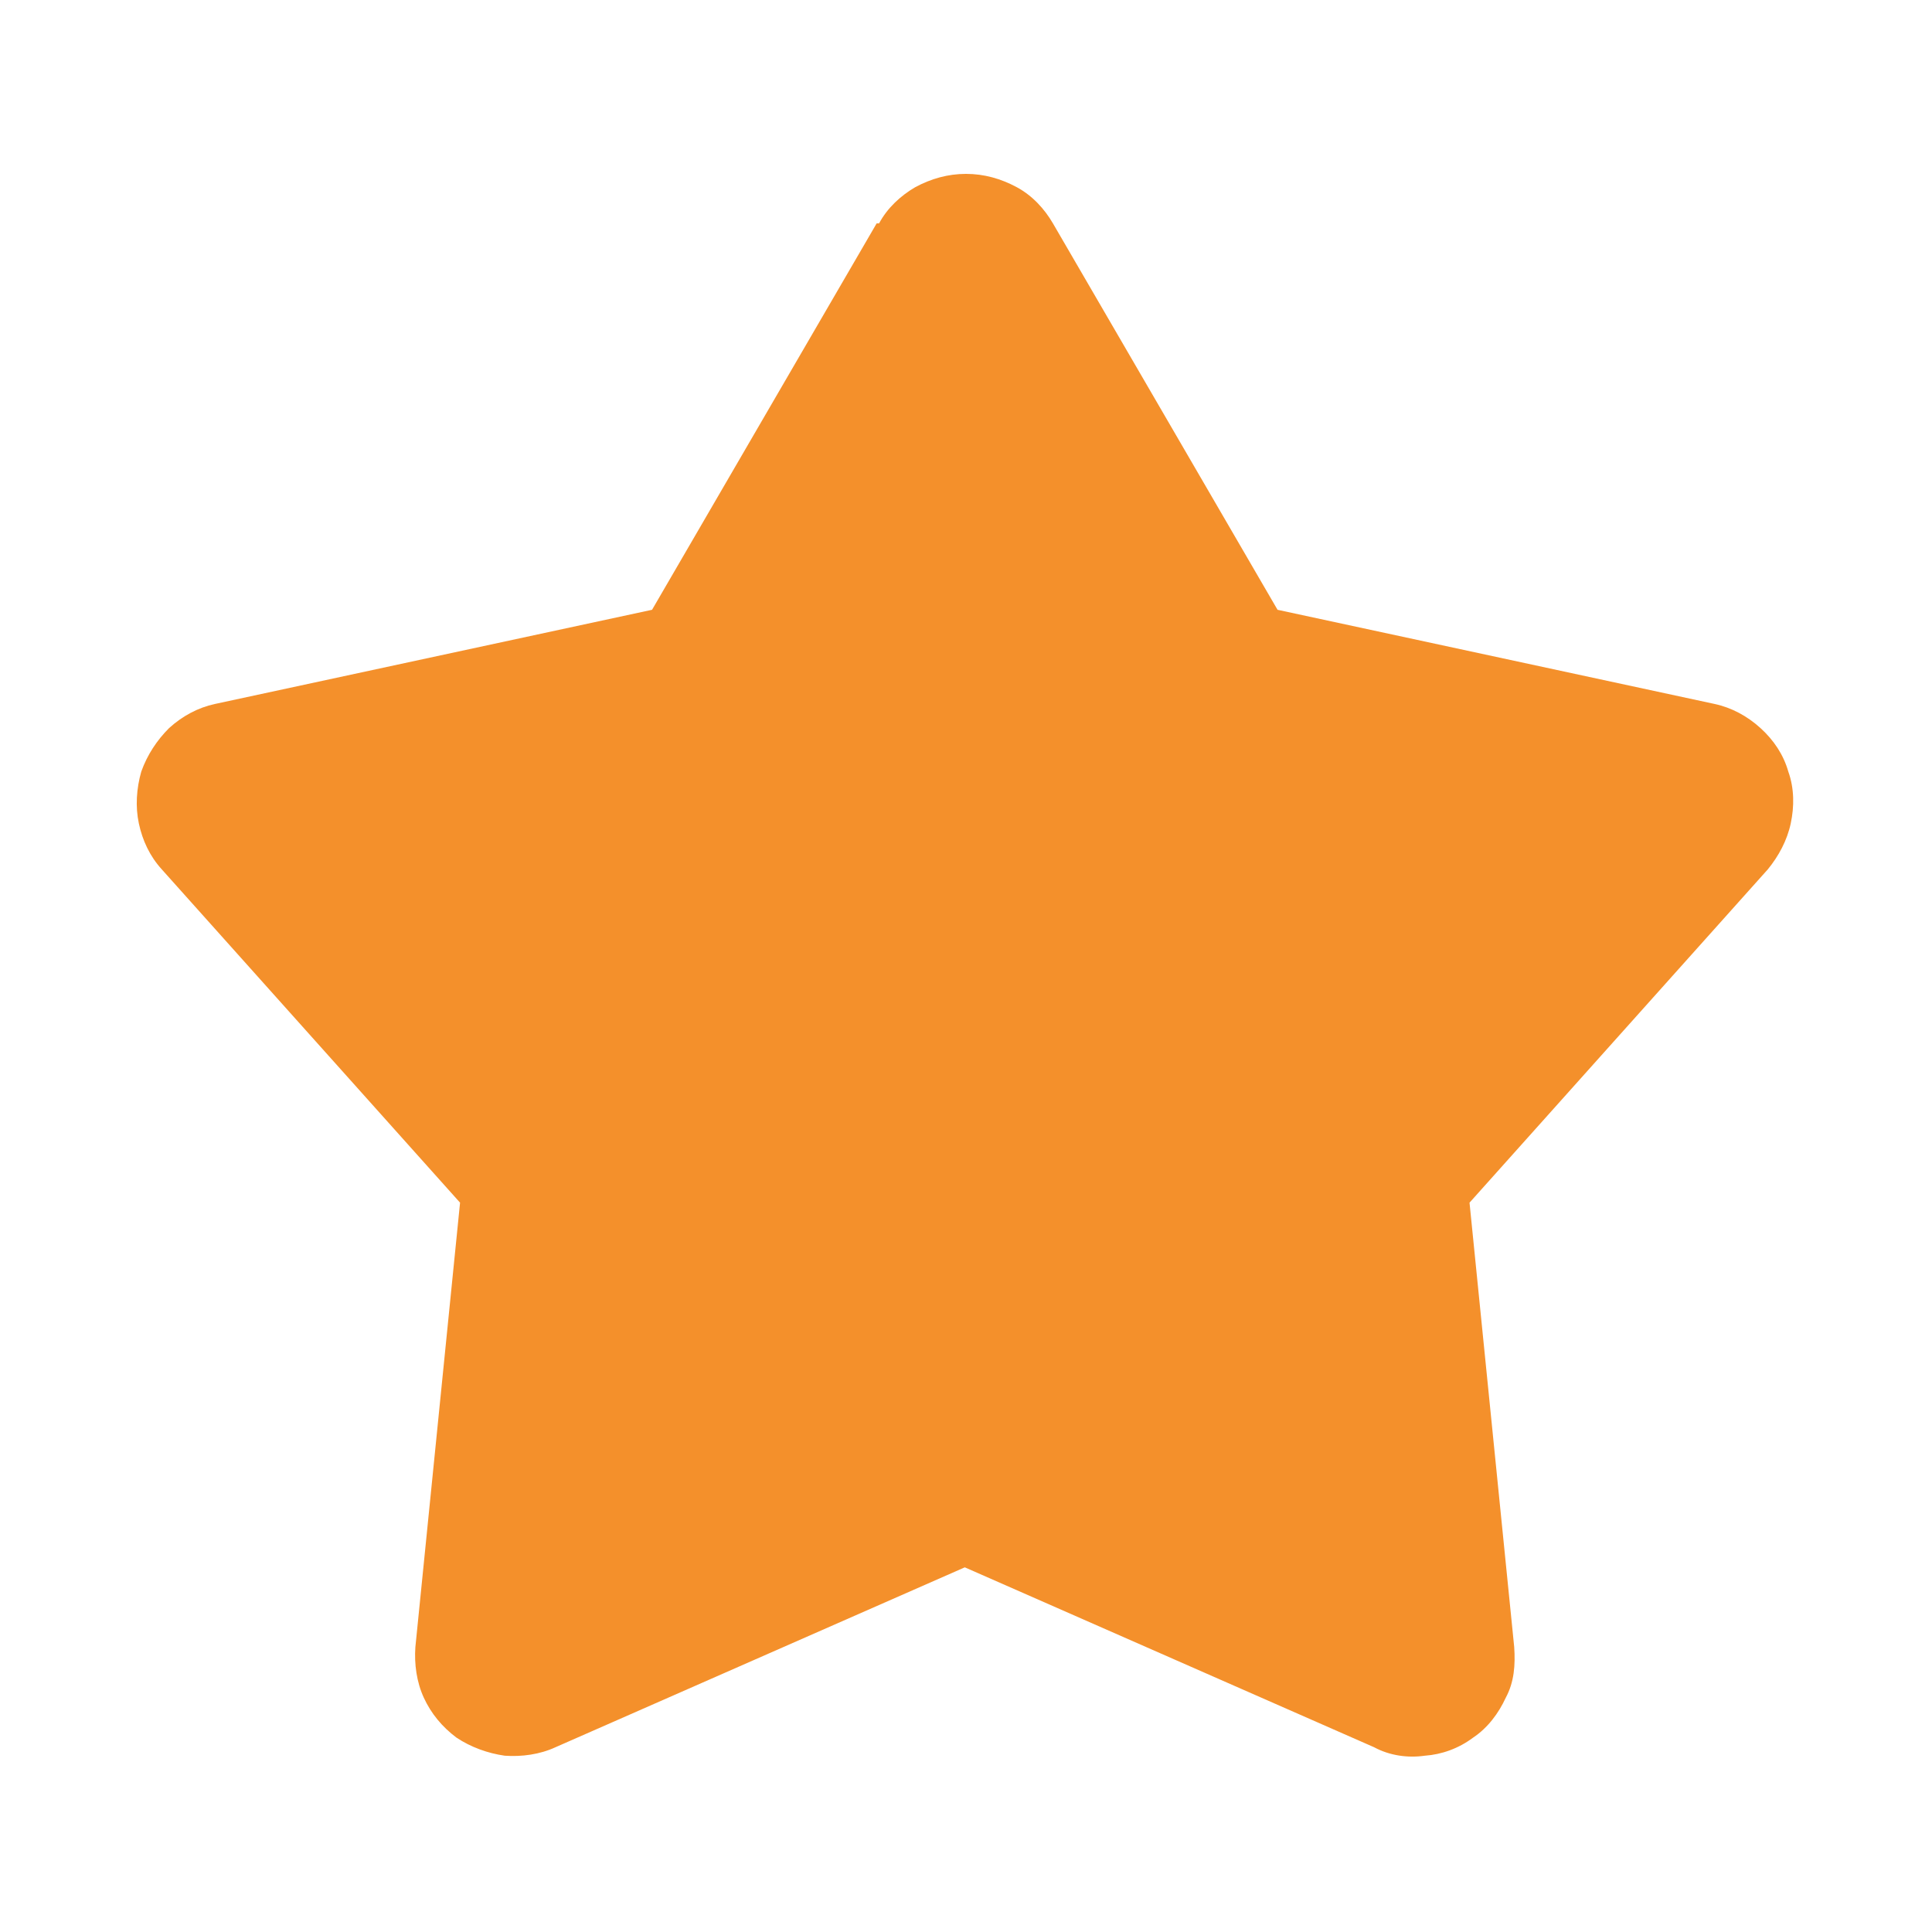 <?xml version="1.0" encoding="UTF-8"?>
<svg id="_圖層_1" data-name="圖層_1" xmlns="http://www.w3.org/2000/svg" version="1.1" viewBox="0 0 16 16">
  <!-- Generator: Adobe Illustrator 29.8.2, SVG Export Plug-In . SVG Version: 2.1.1 Build 3)  -->
  <defs>
    <style>
      .st0 {
        fill: #f4902b;
      }
    </style>
  </defs>
  <path class="st0" d="M7.28,1.85c.07-.13.18-.23.3-.3.13-.07.27-.11.42-.11s.29.04.42.11c.13.07.23.18.3.3l1.86,3.2,3.62.78c.14.03.27.1.38.2s.19.22.23.36c.05.14.05.29.02.43s-.1.27-.19.38l-2.47,2.76.37,3.68c.01.15,0,.29-.07.42-.06.13-.15.25-.27.33-.12.09-.26.14-.4.15-.14.02-.29,0-.42-.07l-3.39-1.49-3.39,1.49c-.13.06-.28.08-.42.07-.14-.02-.28-.07-.4-.15-.12-.09-.21-.2-.27-.33-.06-.13-.08-.28-.07-.42l.37-3.68-2.47-2.76c-.1-.11-.16-.24-.19-.38-.03-.14-.02-.29.02-.43.05-.14.13-.26.23-.36.11-.1.24-.17.38-.2l3.62-.78,1.86-3.2Z"/>
</svg>